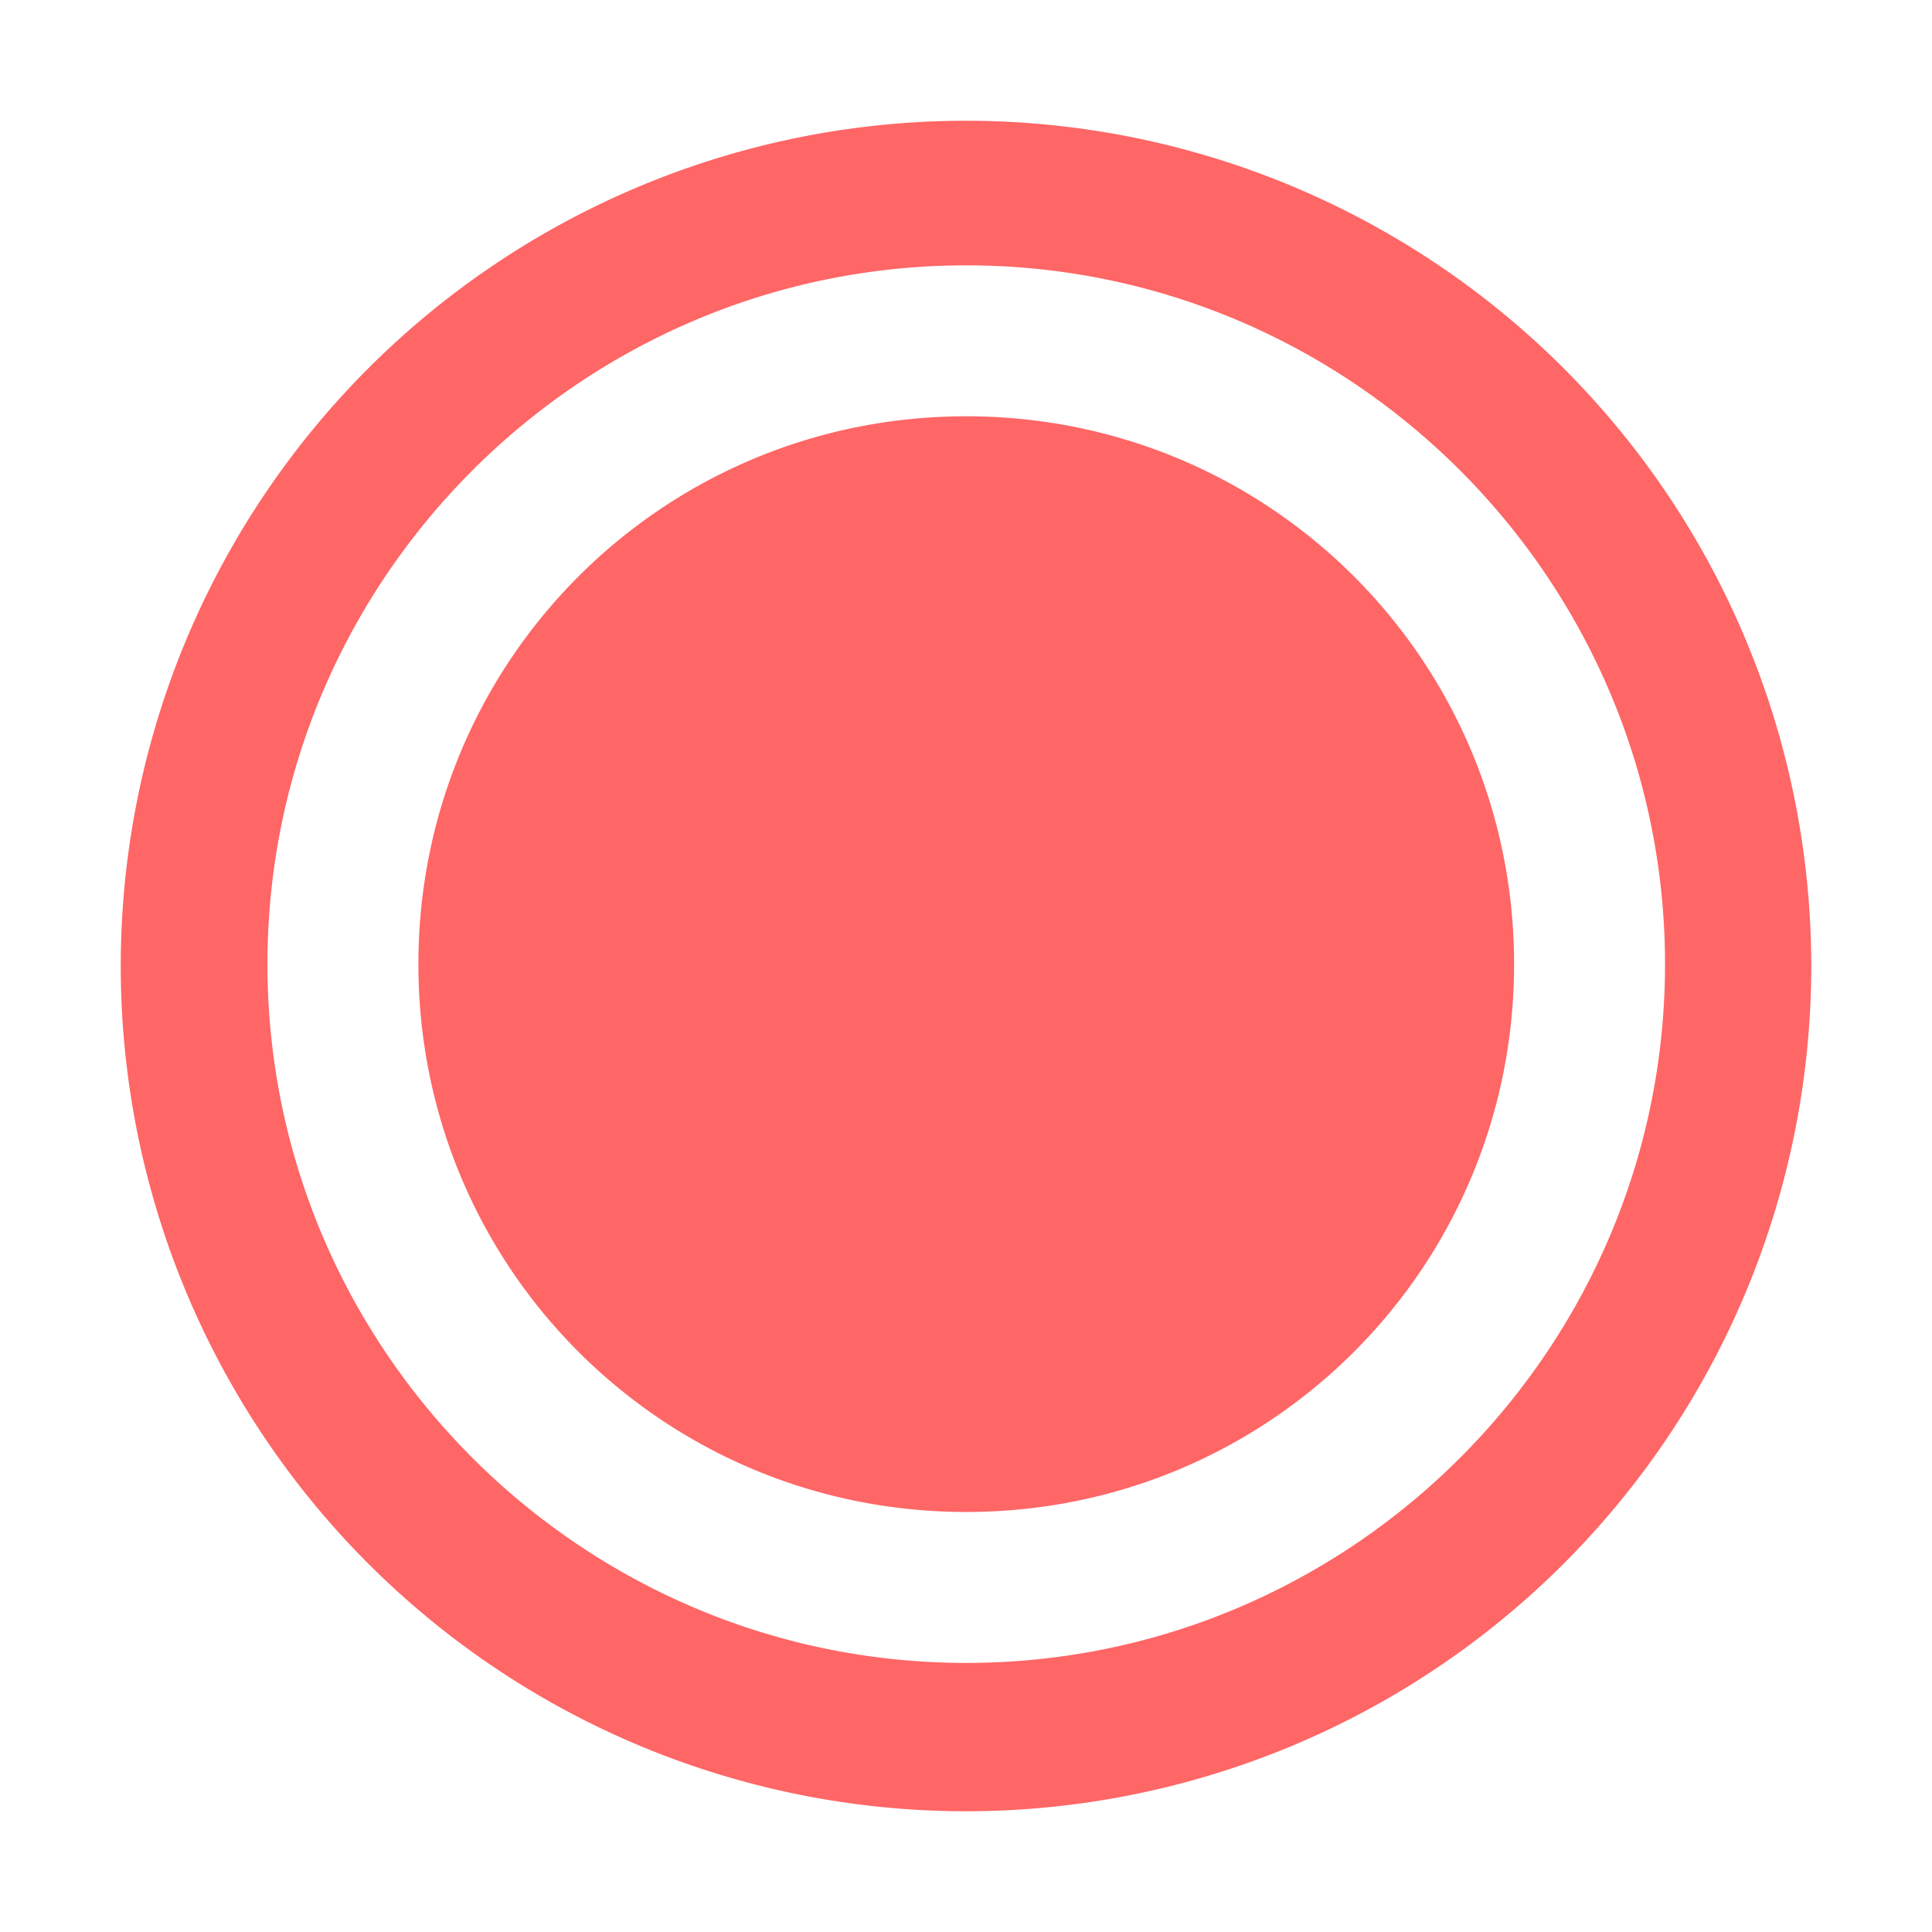 <?xml version="1.0" encoding="UTF-8" standalone="no"?>
<svg
   xmlns:dc="http://purl.org/dc/elements/1.1/"
   xmlns:cc="http://creativecommons.org/ns#"
   xmlns:rdf="http://www.w3.org/1999/02/22-rdf-syntax-ns#"
   xmlns:svg="http://www.w3.org/2000/svg"
   xmlns="http://www.w3.org/2000/svg"
   xmlns:sodipodi="http://sodipodi.sourceforge.net/DTD/sodipodi-0.dtd"
   xmlns:inkscape="http://www.inkscape.org/namespaces/inkscape"
   width="32"
   height="32"
   viewBox="0 0 32 32"
   fill="none"
   version="1.1"
   id="svg4"
   sodipodi:docname="shared_button_o.svg"
   inkscape:version="1.0.2-2 (e86c870879, 2021-01-15)">
  <defs
     id="defs8">
    <marker
       style="overflow:visible"
       id="SemiCircleOut"
       refX="0.0"
       refY="0.0"
       orient="auto"
       inkscape:stockid="SemiCircleOut"
       inkscape:isstock="true">
      <path
         transform="scale(0.6) translate(7.125,0.763)"
         style="fill-rule:evenodd;stroke:#000000;stroke-width:1pt;stroke-opacity:1"
         d="M -2.5,-0.809 C -2.5,1.951 -4.74,4.191 -7.5,4.191 L -7.5,-5.809 C -4.74,-5.809 -2.5,-3.569 -2.5,-0.809 z "
         id="path1030" />
    </marker>
    <marker
       style="overflow:visible"
       id="TriangleOutS"
       refX="0.0"
       refY="0.0"
       orient="auto"
       inkscape:stockid="TriangleOutS"
       inkscape:isstock="true">
      <path
         transform="scale(0.2)"
         style="fill-rule:evenodd;stroke:#000000;stroke-width:1pt;stroke-opacity:1"
         d="M 5.77,0.0 L -2.88,5.0 L -2.88,-5.0 L 5.77,0.0 z "
         id="path997" />
    </marker>
    <marker
       style="overflow:visible"
       id="DotS"
       refX="0.0"
       refY="0.0"
       orient="auto"
       inkscape:stockid="DotS"
       inkscape:isstock="true">
      <path
         transform="scale(0.2) translate(7.4, 1)"
         style="fill-rule:evenodd;stroke:#000000;stroke-width:1pt;stroke-opacity:1"
         d="M -2.5,-1.0 C -2.5,1.76 -4.74,4.0 -7.5,4.0 C -10.26,4.0 -12.5,1.76 -12.5,-1.0 C -12.5,-3.76 -10.26,-6.0 -7.5,-6.0 C -4.74,-6.0 -2.5,-3.76 -2.5,-1.0 z "
         id="path916" />
    </marker>
    <marker
       style="overflow:visible"
       id="DotL"
       refX="0.0"
       refY="0.0"
       orient="auto"
       inkscape:stockid="DotL"
       inkscape:isstock="true">
      <path
         transform="scale(0.8) translate(7.4, 1)"
         style="fill-rule:evenodd;stroke:#000000;stroke-width:1pt;stroke-opacity:1"
         d="M -2.5,-1.0 C -2.5,1.76 -4.74,4.0 -7.5,4.0 C -10.26,4.0 -12.5,1.76 -12.5,-1.0 C -12.5,-3.76 -10.26,-6.0 -7.5,-6.0 C -4.74,-6.0 -2.5,-3.76 -2.5,-1.0 z "
         id="path910" />
    </marker>
  </defs>
  <sodipodi:namedview
     pagecolor="#191919"
     bordercolor="#666666"
     borderopacity="1"
     objecttolerance="10"
     gridtolerance="10"
     guidetolerance="10"
     inkscape:pageopacity="0"
     inkscape:pageshadow="2"
     inkscape:window-width="2498"
     inkscape:window-height="1421"
     id="namedview6"
     showgrid="false"
     showguides="true"
     inkscape:guide-bbox="true"
     inkscape:zoom="27.179417"
     inkscape:cx="16.885505"
     inkscape:cy="15.941162"
     inkscape:window-x="2617"
     inkscape:window-y="-5"
     inkscape:window-maximized="1"
     inkscape:current-layer="svg4">
    <sodipodi:guide
       position="-11.841,16.032"
       orientation="0,-1"
       id="guide843" />
    <sodipodi:guide
       position="16.004,35.777"
       orientation="1,0"
       id="guide845" />
  </sodipodi:namedview>
  <circle
     style="display:none;fill:#7cb2e8;fill-opacity:1;fill-rule:evenodd;stroke:none;stroke-width:2.5;stroke-linecap:round;stroke-linejoin:miter;stroke-miterlimit:9;stroke-dasharray:none;stroke-opacity:1;stop-color:#000000"
     id="circle1303"
     cx="16"
     cy="16"
     r="14"
     inkscape:label="button" />
  <path
     id="circle1292"
     style="display:none;fill:#d197ce;fill-opacity:1;fill-rule:evenodd;stroke:none;stroke-width:2.5;stroke-linecap:round;stroke-linejoin:miter;stroke-miterlimit:9;stroke-dasharray:none;stroke-opacity:1;stop-color:#000000"
     inkscape:label="square button"
     d="M 16,2 A 14,14 0 0 0 2,16 14,14 0 0 0 16,30 14,14 0 0 0 30,16 14,14 0 0 0 16,2 Z M 7.271,7.271 h 16.207 1.25 V 24.729 H 7.271 Z m 2.5,2.5 V 22.229 H 22.229 V 9.771 Z" />
  <path
     id="circle1290"
     style="display:inline;fill:#ff6666;fill-opacity:1;fill-rule:evenodd;stroke:none;stroke-width:2.5;stroke-linecap:round;stroke-linejoin:miter;stroke-miterlimit:9;stroke-dasharray:none;stroke-opacity:1;stop-color:#000000"
     inkscape:label="circle button"
     d="M 16,2 A 14,14 0 0 0 2,16 14,14 0 0 0 16,30 14,14 0 0 0 30,16 14,14 0 0 0 16,2 Z m 0.004,2.395 c 6.378,2e-7 11.574,5.197 11.574,11.574 0,6.378 -5.197,11.574 -11.574,11.574 -6.378,0 -11.574,-5.197 -11.574,-11.574 0,-6.378 5.197,-11.574 11.574,-11.574 z m 0,2.5 c -5.027,10e-8 -9.074,4.048 -9.074,9.074 0,5.027 4.048,9.074 9.074,9.074 5.027,0 9.074,-4.048 9.074,-9.074 0,-5.027 -4.048,-9.074 -9.074,-9.074 z" />
  <circle
     style="display:none;fill:#40e2a0;fill-opacity:1;fill-rule:evenodd;stroke:none;stroke-width:2.5;stroke-linecap:round;stroke-linejoin:miter;stroke-miterlimit:9;stroke-dasharray:none;stroke-opacity:1;stop-color:#000000"
     id="circle1288"
     cx="16"
     cy="16"
     r="14"
     inkscape:label="button" />
  <g
     id="g1301"
     inkscape:label="raw paths"
     style="display:none">
    <circle
       style="display:none;fill:#7cb2e8;fill-opacity:1;fill-rule:evenodd;stroke:none;stroke-width:2.5;stroke-linecap:round;stroke-linejoin:miter;stroke-miterlimit:9;stroke-dasharray:none;stroke-opacity:1;stop-color:#000000"
       id="path1286"
       cx="16"
       cy="16"
       r="14"
       inkscape:label="button" />
    <path
       sodipodi:type="star"
       style="display:none;fill:none;fill-rule:evenodd;stroke:#000000;stroke-width:2.5;stroke-linecap:round;stroke-linejoin:miter;stroke-miterlimit:9;stroke-dasharray:none;stroke-opacity:1;stop-color:#000000"
       id="path847"
       sodipodi:sides="3"
       sodipodi:cx="16.003906"
       sodipodi:cy="15.968254"
       sodipodi:r1="10.576637"
       sodipodi:r2="5.2883186"
       sodipodi:arg1="-1.5707963"
       sodipodi:arg2="-0.52359875"
       inkscape:flatsided="true"
       inkscape:rounded="0"
       inkscape:randomized="0"
       d="m 16.004,5.392 9.16,15.865 -18.319,-1e-6 z"
       inkscape:transform-center-y="-2.6441593"
       inkscape:label="triangle" />
    <path
       sodipodi:type="star"
       style="display:none;fill:none;fill-rule:evenodd;stroke:#000000;stroke-width:2.5;stroke-linecap:round;stroke-linejoin:miter;stroke-miterlimit:9;stroke-dasharray:none;stroke-opacity:1;stop-color:#000000"
       id="path1275"
       sodipodi:sides="4"
       sodipodi:cx="16.003906"
       sodipodi:cy="15.968254"
       sodipodi:r1="10.576637"
       sodipodi:r2="5.2883186"
       sodipodi:arg1="-1.5707963"
       sodipodi:arg2="-0.78539814"
       inkscape:flatsided="true"
       inkscape:rounded="0"
       inkscape:randomized="0"
       d="M 16.004,5.392 26.581,15.968 16.004,26.545 5.427,15.968 Z"
       inkscape:transform-center-y="0.0085492676"
       inkscape:transform-center-x="-0.002499279"
       transform="rotate(45,15.964,15.979)"
       inkscape:label="square" />
    <g
       id="g1280"
       inkscape:label="cross"
       style="display:none">
      <path
         sodipodi:type="star"
         style="display:inline;fill:#000000;fill-opacity:1;fill-rule:evenodd;stroke:none;stroke-width:4.82;stroke-linecap:round;stroke-linejoin:miter;stroke-miterlimit:9;stroke-dasharray:none;stroke-opacity:1;stop-color:#000000"
         id="path1277"
         sodipodi:sides="4"
         sodipodi:cx="16.003906"
         sodipodi:cy="15.968254"
         sodipodi:r1="10.576637"
         sodipodi:r2="5.2883186"
         sodipodi:arg1="-1.5707963"
         sodipodi:arg2="-0.78539814"
         inkscape:flatsided="true"
         inkscape:rounded="0"
         inkscape:randomized="0"
         d="M 16.004,5.392 26.581,15.968 16.004,26.545 5.427,15.968 Z"
         inkscape:transform-center-y="-0.0018340581"
         inkscape:transform-center-x="-0.0038546875"
         transform="matrix(0.888,-0.721,-0.721,0.888,13.301,13.354)"
         inkscape:label="/" />
      <path
         sodipodi:type="star"
         style="display:inline;fill:#000000;fill-opacity:1;fill-rule:evenodd;stroke:none;stroke-width:4.82;stroke-linecap:round;stroke-linejoin:miter;stroke-miterlimit:9;stroke-dasharray:none;stroke-opacity:1;stop-color:#000000"
         id="path1282"
         sodipodi:sides="4"
         sodipodi:cx="16.003906"
         sodipodi:cy="15.968254"
         sodipodi:r1="10.576637"
         sodipodi:r2="5.2883186"
         sodipodi:arg1="-1.5707963"
         sodipodi:arg2="-0.78539814"
         inkscape:flatsided="true"
         inkscape:rounded="0"
         inkscape:randomized="0"
         d="M 16.004,5.392 26.581,15.968 16.004,26.545 5.427,15.968 Z"
         inkscape:transform-center-y="0.0038546123"
         inkscape:transform-center-x="-0.001833896"
         transform="matrix(0.721,0.888,-0.888,-0.721,18.643,13.302)"
         inkscape:label="\" />
    </g>
    <circle
       style="display:none;fill:none;fill-opacity:1;fill-rule:evenodd;stroke:#000000;stroke-width:2.5;stroke-linecap:round;stroke-linejoin:miter;stroke-miterlimit:9;stroke-dasharray:none;stroke-opacity:1;stop-color:#000000"
       id="path1284"
       cx="16.004"
       cy="15.968"
       r="10.325"
       inkscape:label="circle" />
  </g>
</svg>
